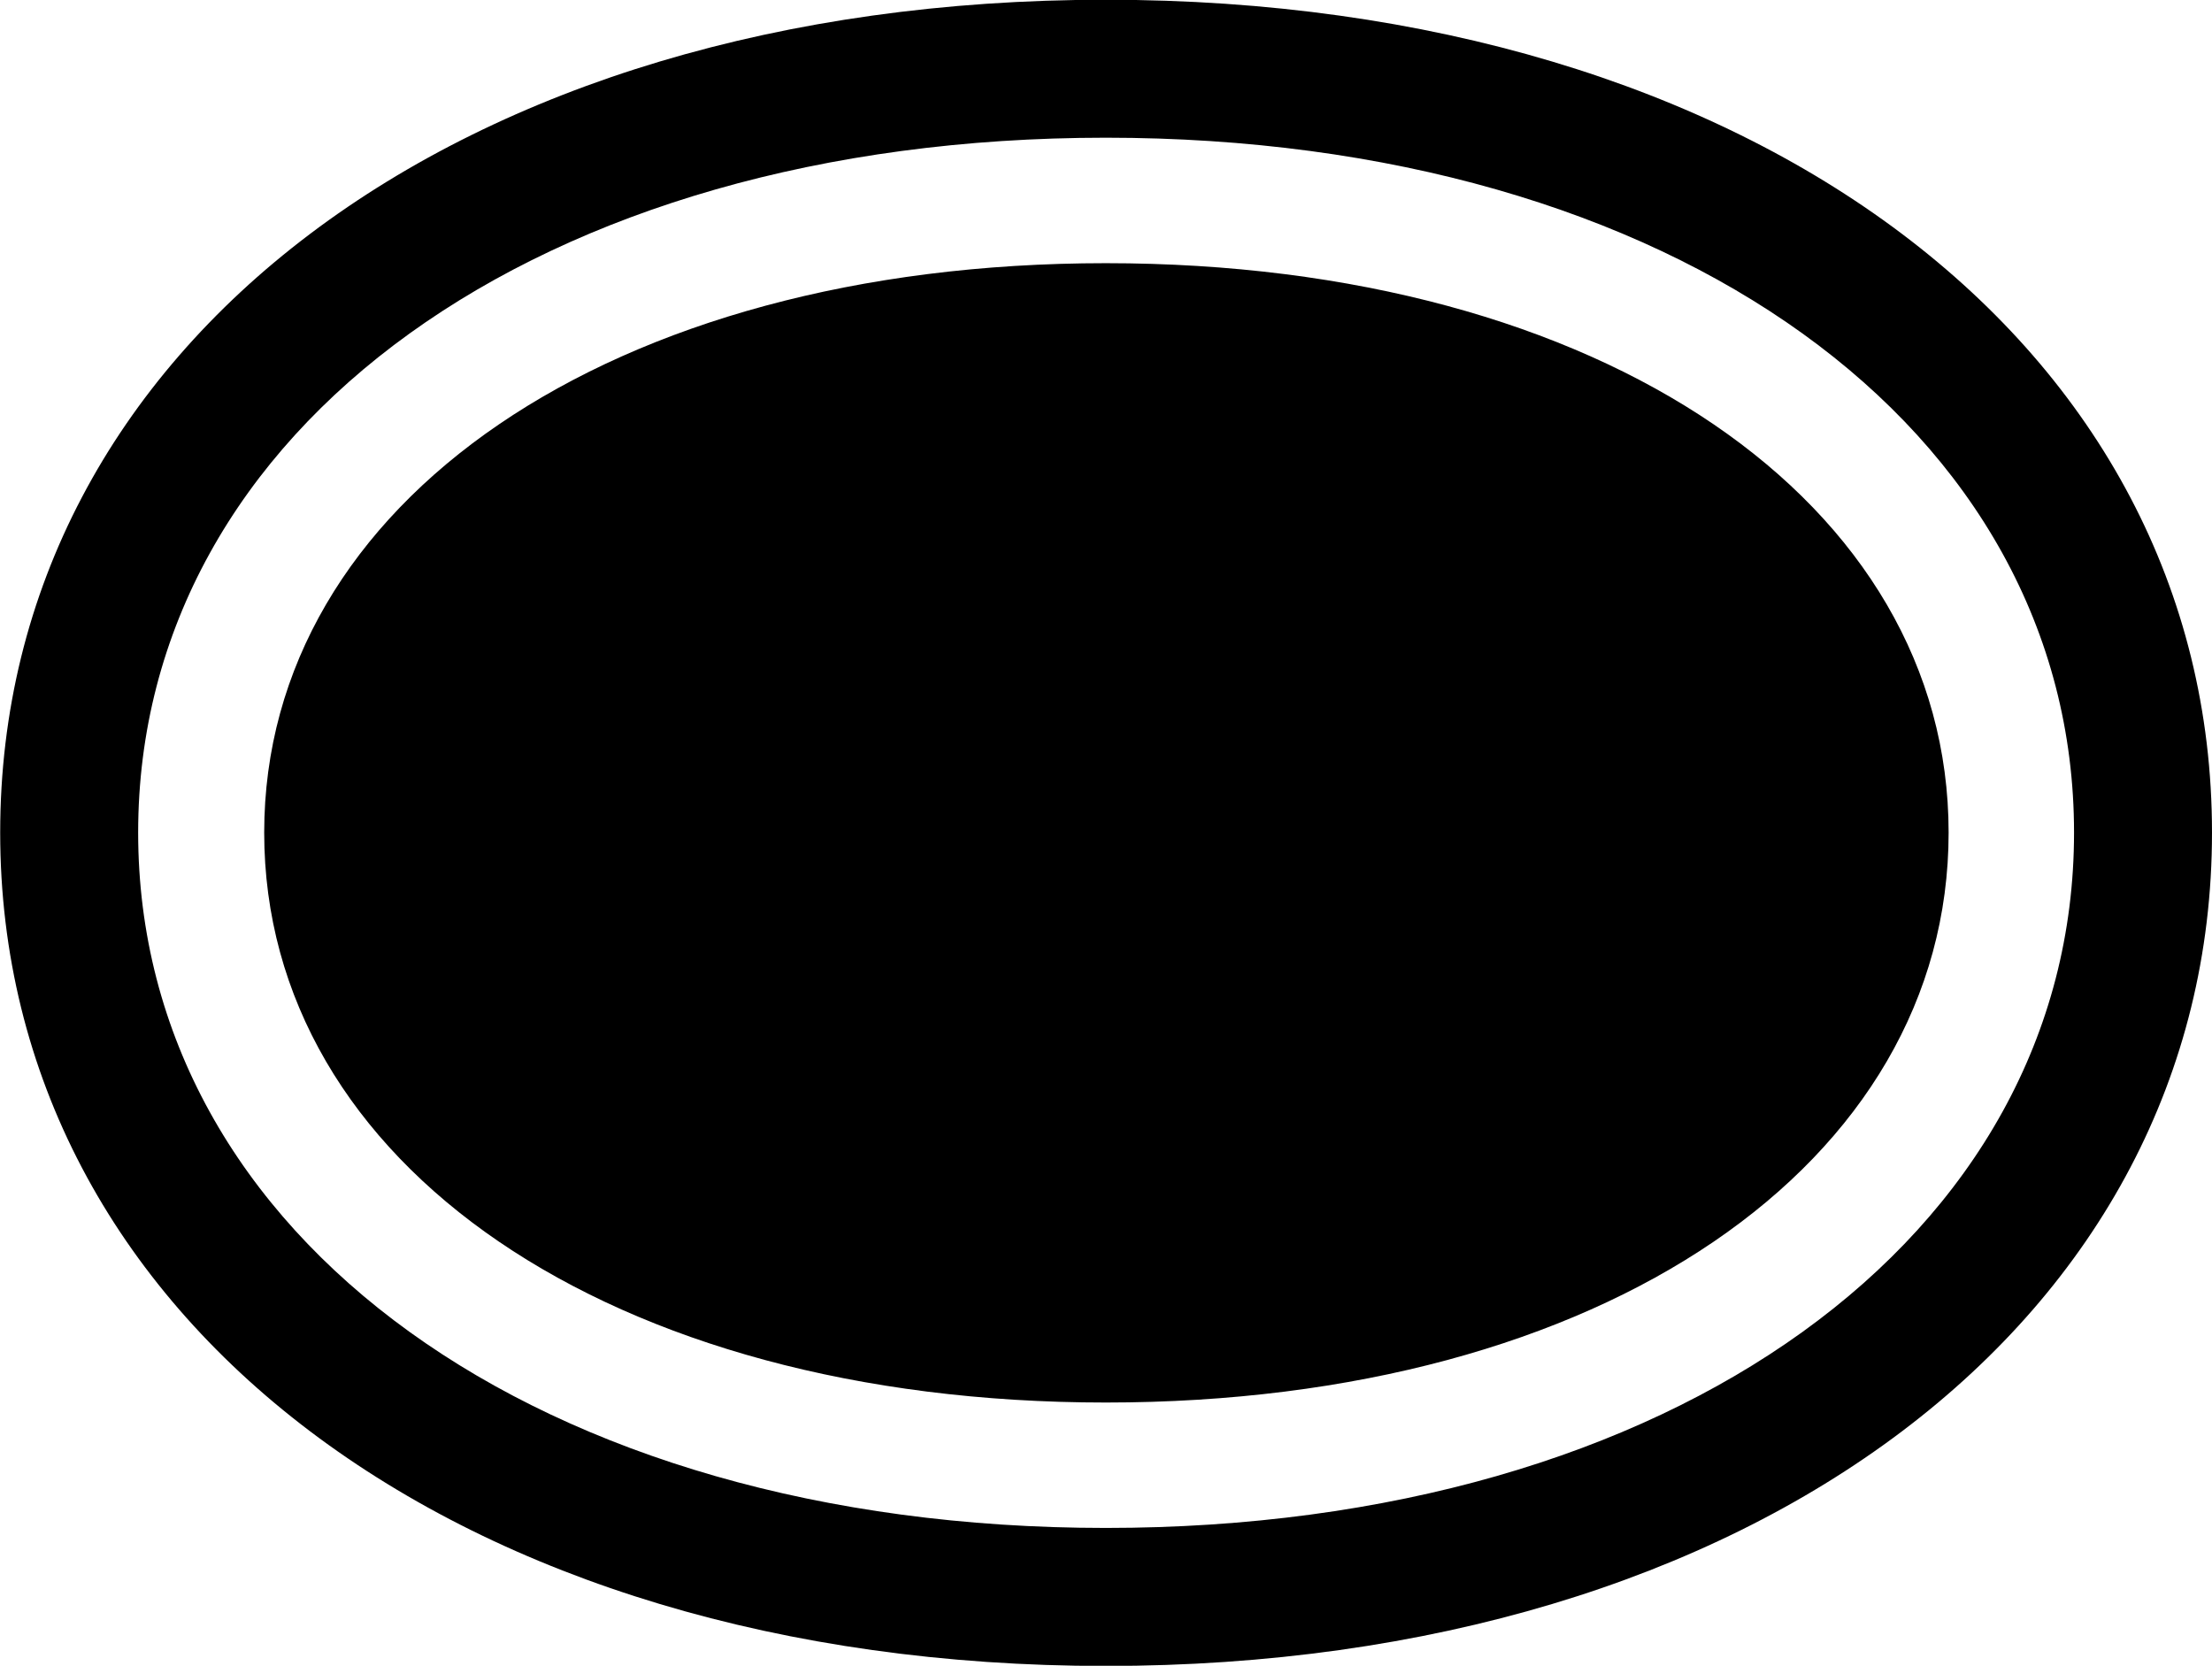 
<svg
    viewBox="0 0 35.273 26.564"
    xmlns="http://www.w3.org/2000/svg"
>
    <path
        fill="inherit"
        d="M0.003 13.277C0.003 21.017 7.303 26.567 17.633 26.567C27.973 26.567 35.273 21.017 35.273 13.277C35.273 5.527 27.973 -0.004 17.633 -0.004C7.303 -0.004 0.003 5.527 0.003 13.277ZM2.203 13.277C2.203 6.827 8.603 2.196 17.633 2.196C26.673 2.196 33.073 6.827 33.073 13.277C33.073 19.727 26.673 24.366 17.633 24.366C8.603 24.366 2.203 19.727 2.203 13.277ZM4.213 13.277C4.213 18.556 9.723 22.366 17.633 22.366C25.563 22.366 31.073 18.556 31.073 13.277C31.073 8.017 25.553 4.197 17.633 4.197C9.733 4.197 4.213 8.017 4.213 13.277Z"
        fillRule="evenodd"
        clipRule="evenodd"
    />
</svg>
        